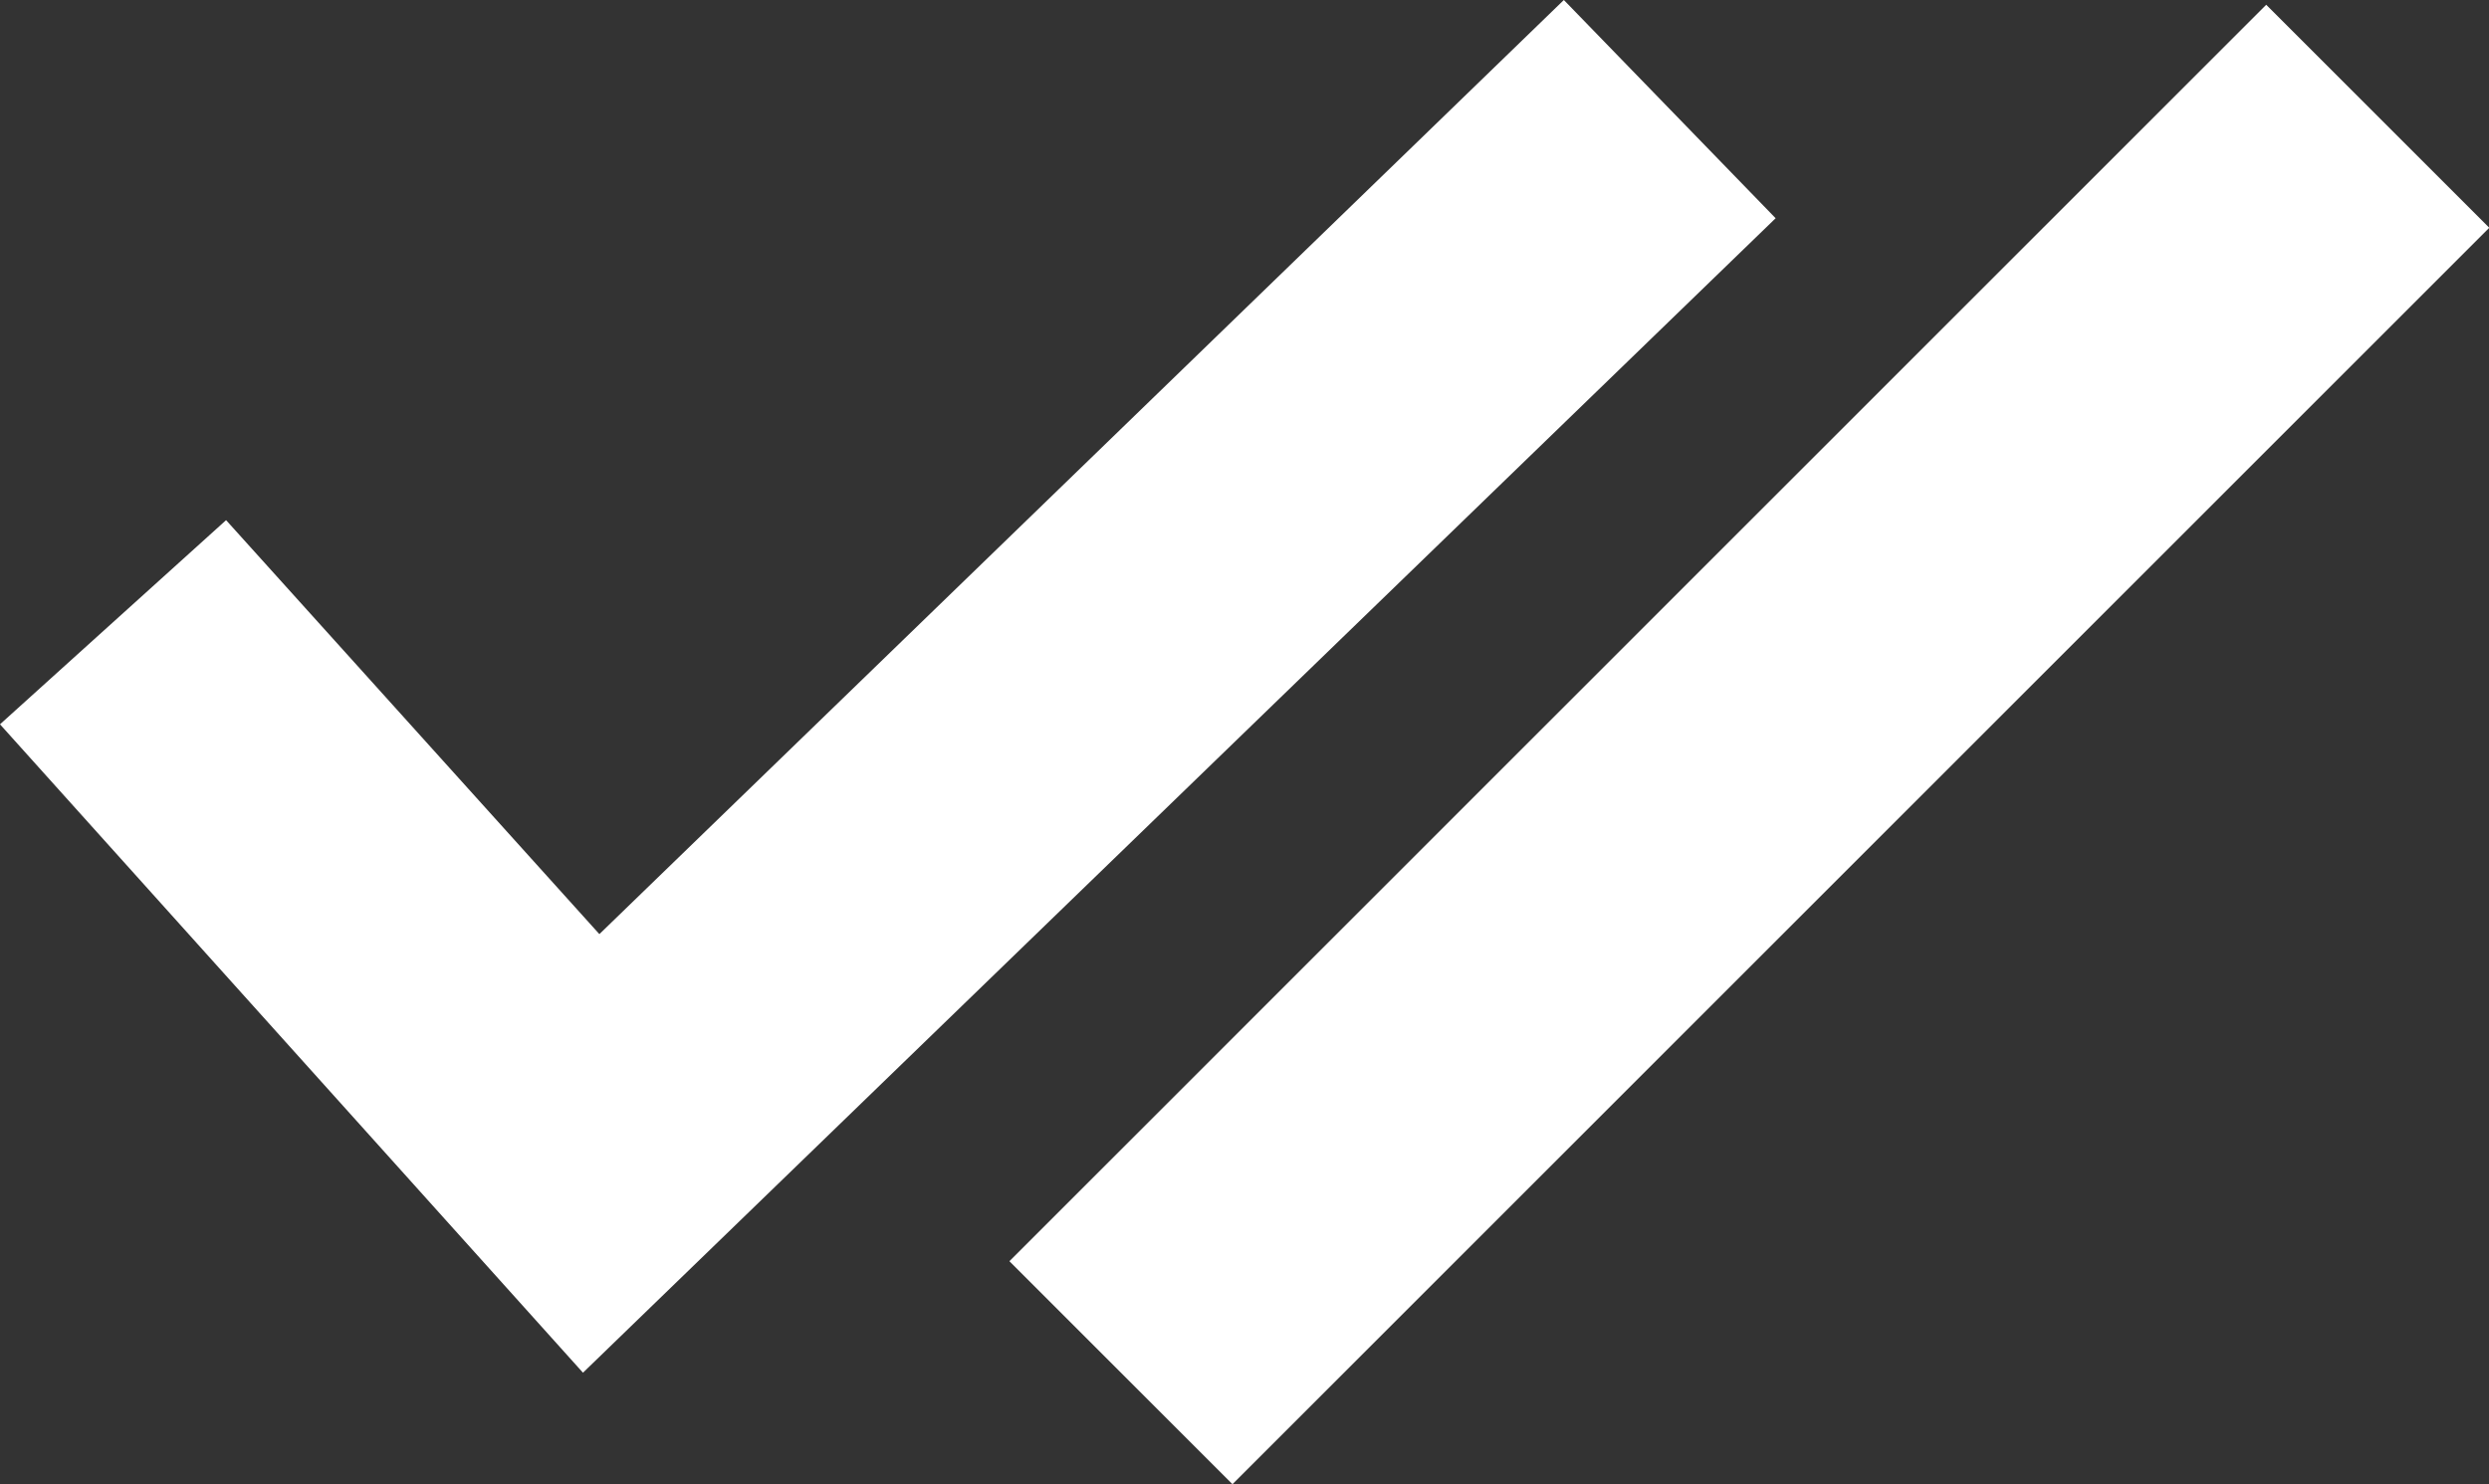 <svg xmlns="http://www.w3.org/2000/svg" width="11.835" height="7.06" viewBox="0 0 11.835 7.06">
    <rect x="0" y="0" width="11.835" height="7.06" fill="#333333" stroke="none"/>
    <g>
        <g>
            <g>
                <path fill="#fff" d="M11.693 14.938L10.686 13.9 6.1 18.343l-1.775-1.969-1.075.971 2.772 3.084z" transform="translate(-3.25 -13.9)"/>
            </g>
        </g>
    </g>
    <path fill="none" stroke="#fff" stroke-width="1.5px" d="M3944.987 4758.712l5.976-5.976" transform="translate(-3939.657 -4752.183)"/>
</svg>
